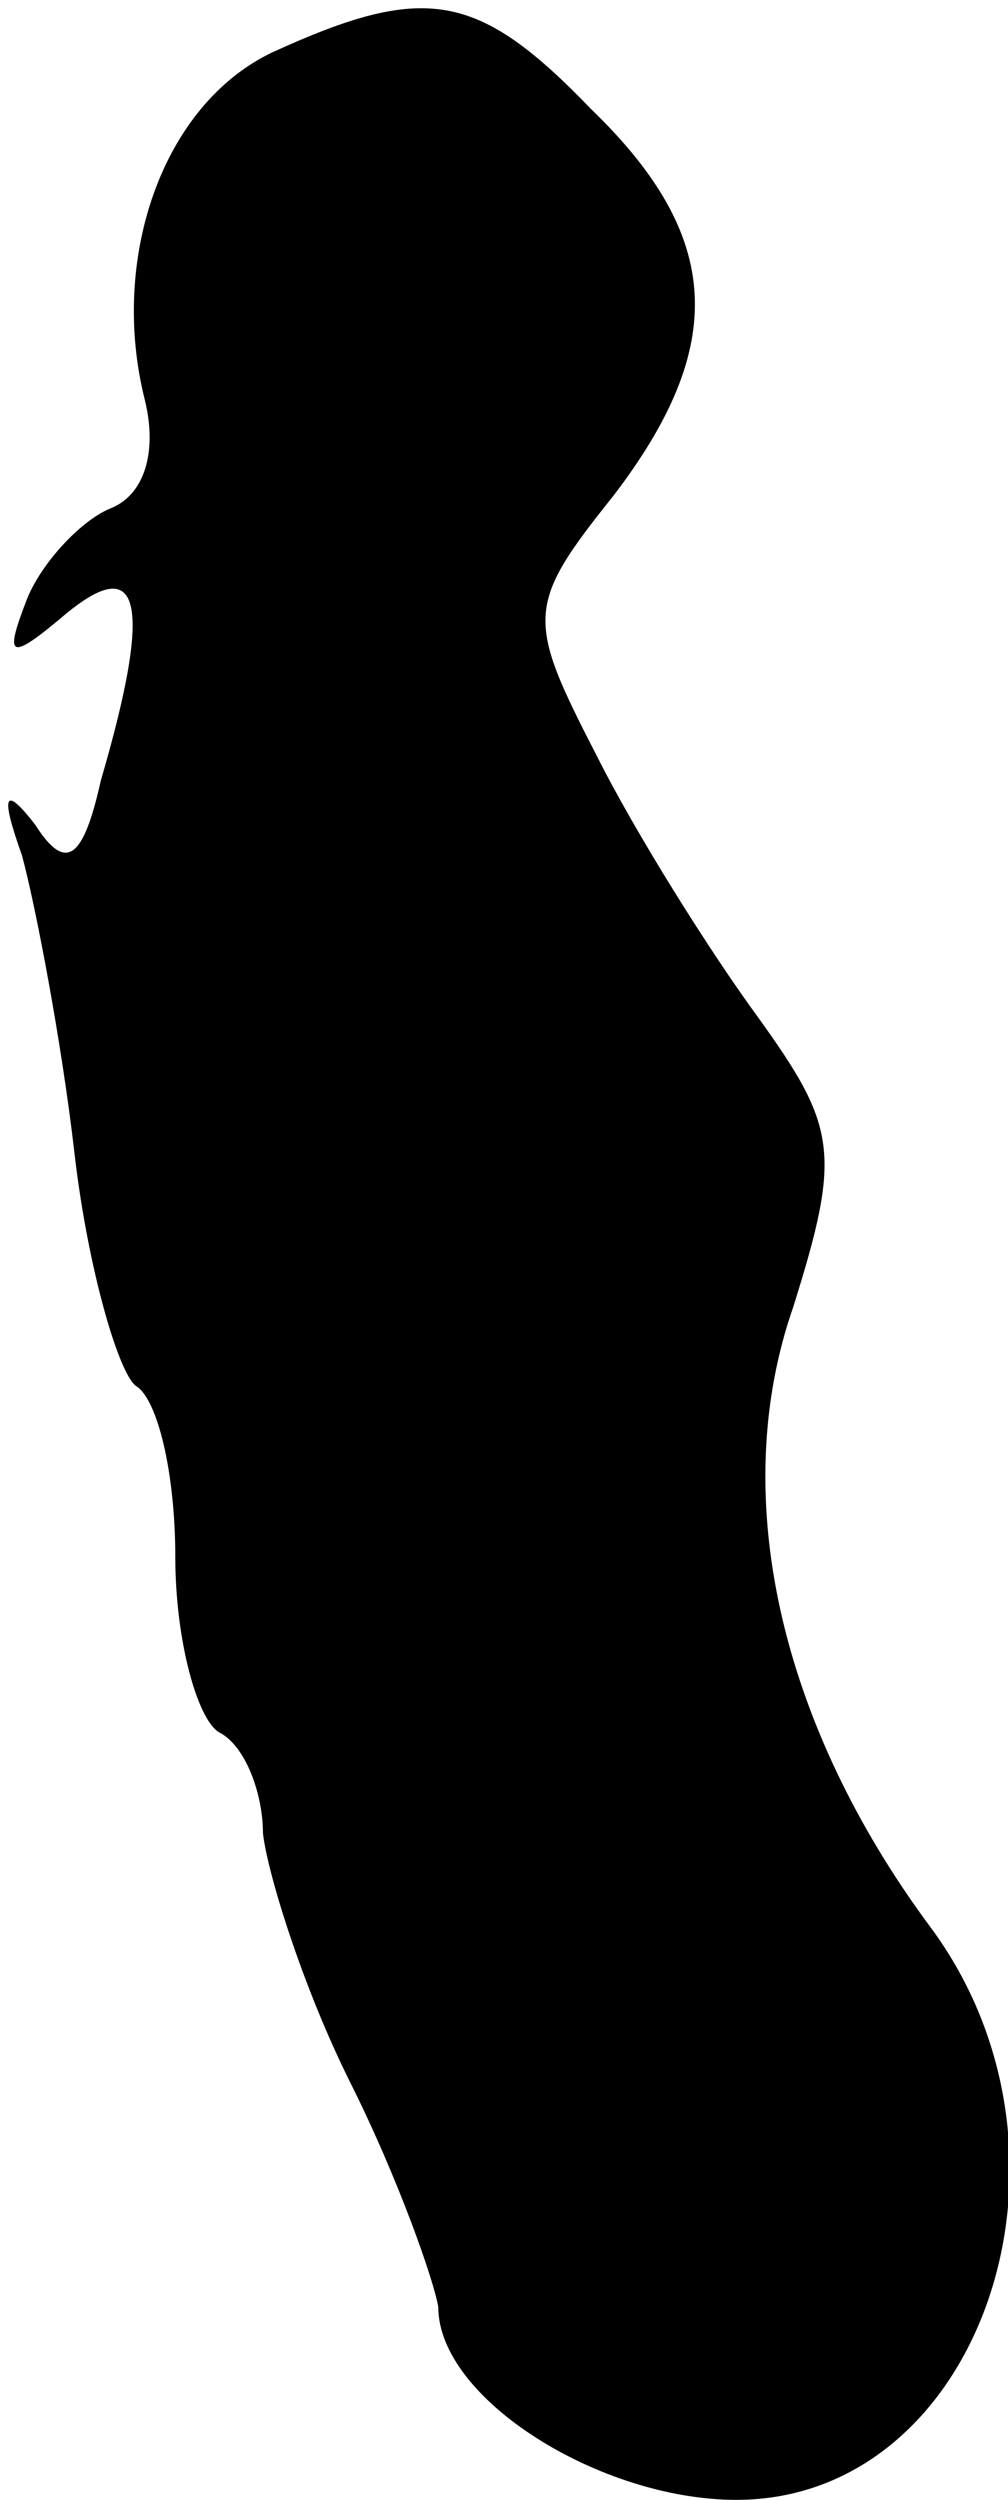 <?xml version="1.0" standalone="no"?>
<!DOCTYPE svg PUBLIC "-//W3C//DTD SVG 20010904//EN"
 "http://www.w3.org/TR/2001/REC-SVG-20010904/DTD/svg10.dtd">
<svg version="1.0" xmlns="http://www.w3.org/2000/svg"
 width="23pt" height="57pt" viewBox="0 0 23 57"
 preserveAspectRatio="xMidYMid meet">
<g transform="translate(0,57) scale(0.1,-0.1)"
fill="#000000" stroke="none">
<path fill="#000000" stroke="none" d="M62 558 c-25 -12 -37 -47 -29 -79 3
-12 0 -22 -8 -25 -7 -3 -16 -13 -19 -21 -5 -13 -4 -14 9 -3 17 14 20 3 8 -38
-4 -18 -8 -21 -15 -10 -7 9 -8 7 -3 -7 3 -11 9 -42 12 -68 3 -26 10 -50 14
-53 5 -3 9 -20 9 -39 0 -19 5 -37 10 -40 6 -3 10 -14 10 -23 1 -9 9 -35 20
-57 11 -22 19 -45 20 -51 0 -21 37 -44 68 -44 56 0 83 79 44 131 -34 46 -46
98 -31 141 11 35 10 41 -8 66 -11 15 -28 42 -37 60 -16 31 -16 34 4 59 26 34
25 59 -5 88 -26 27 -38 29 -73 13z"/>
</g>
</svg>
